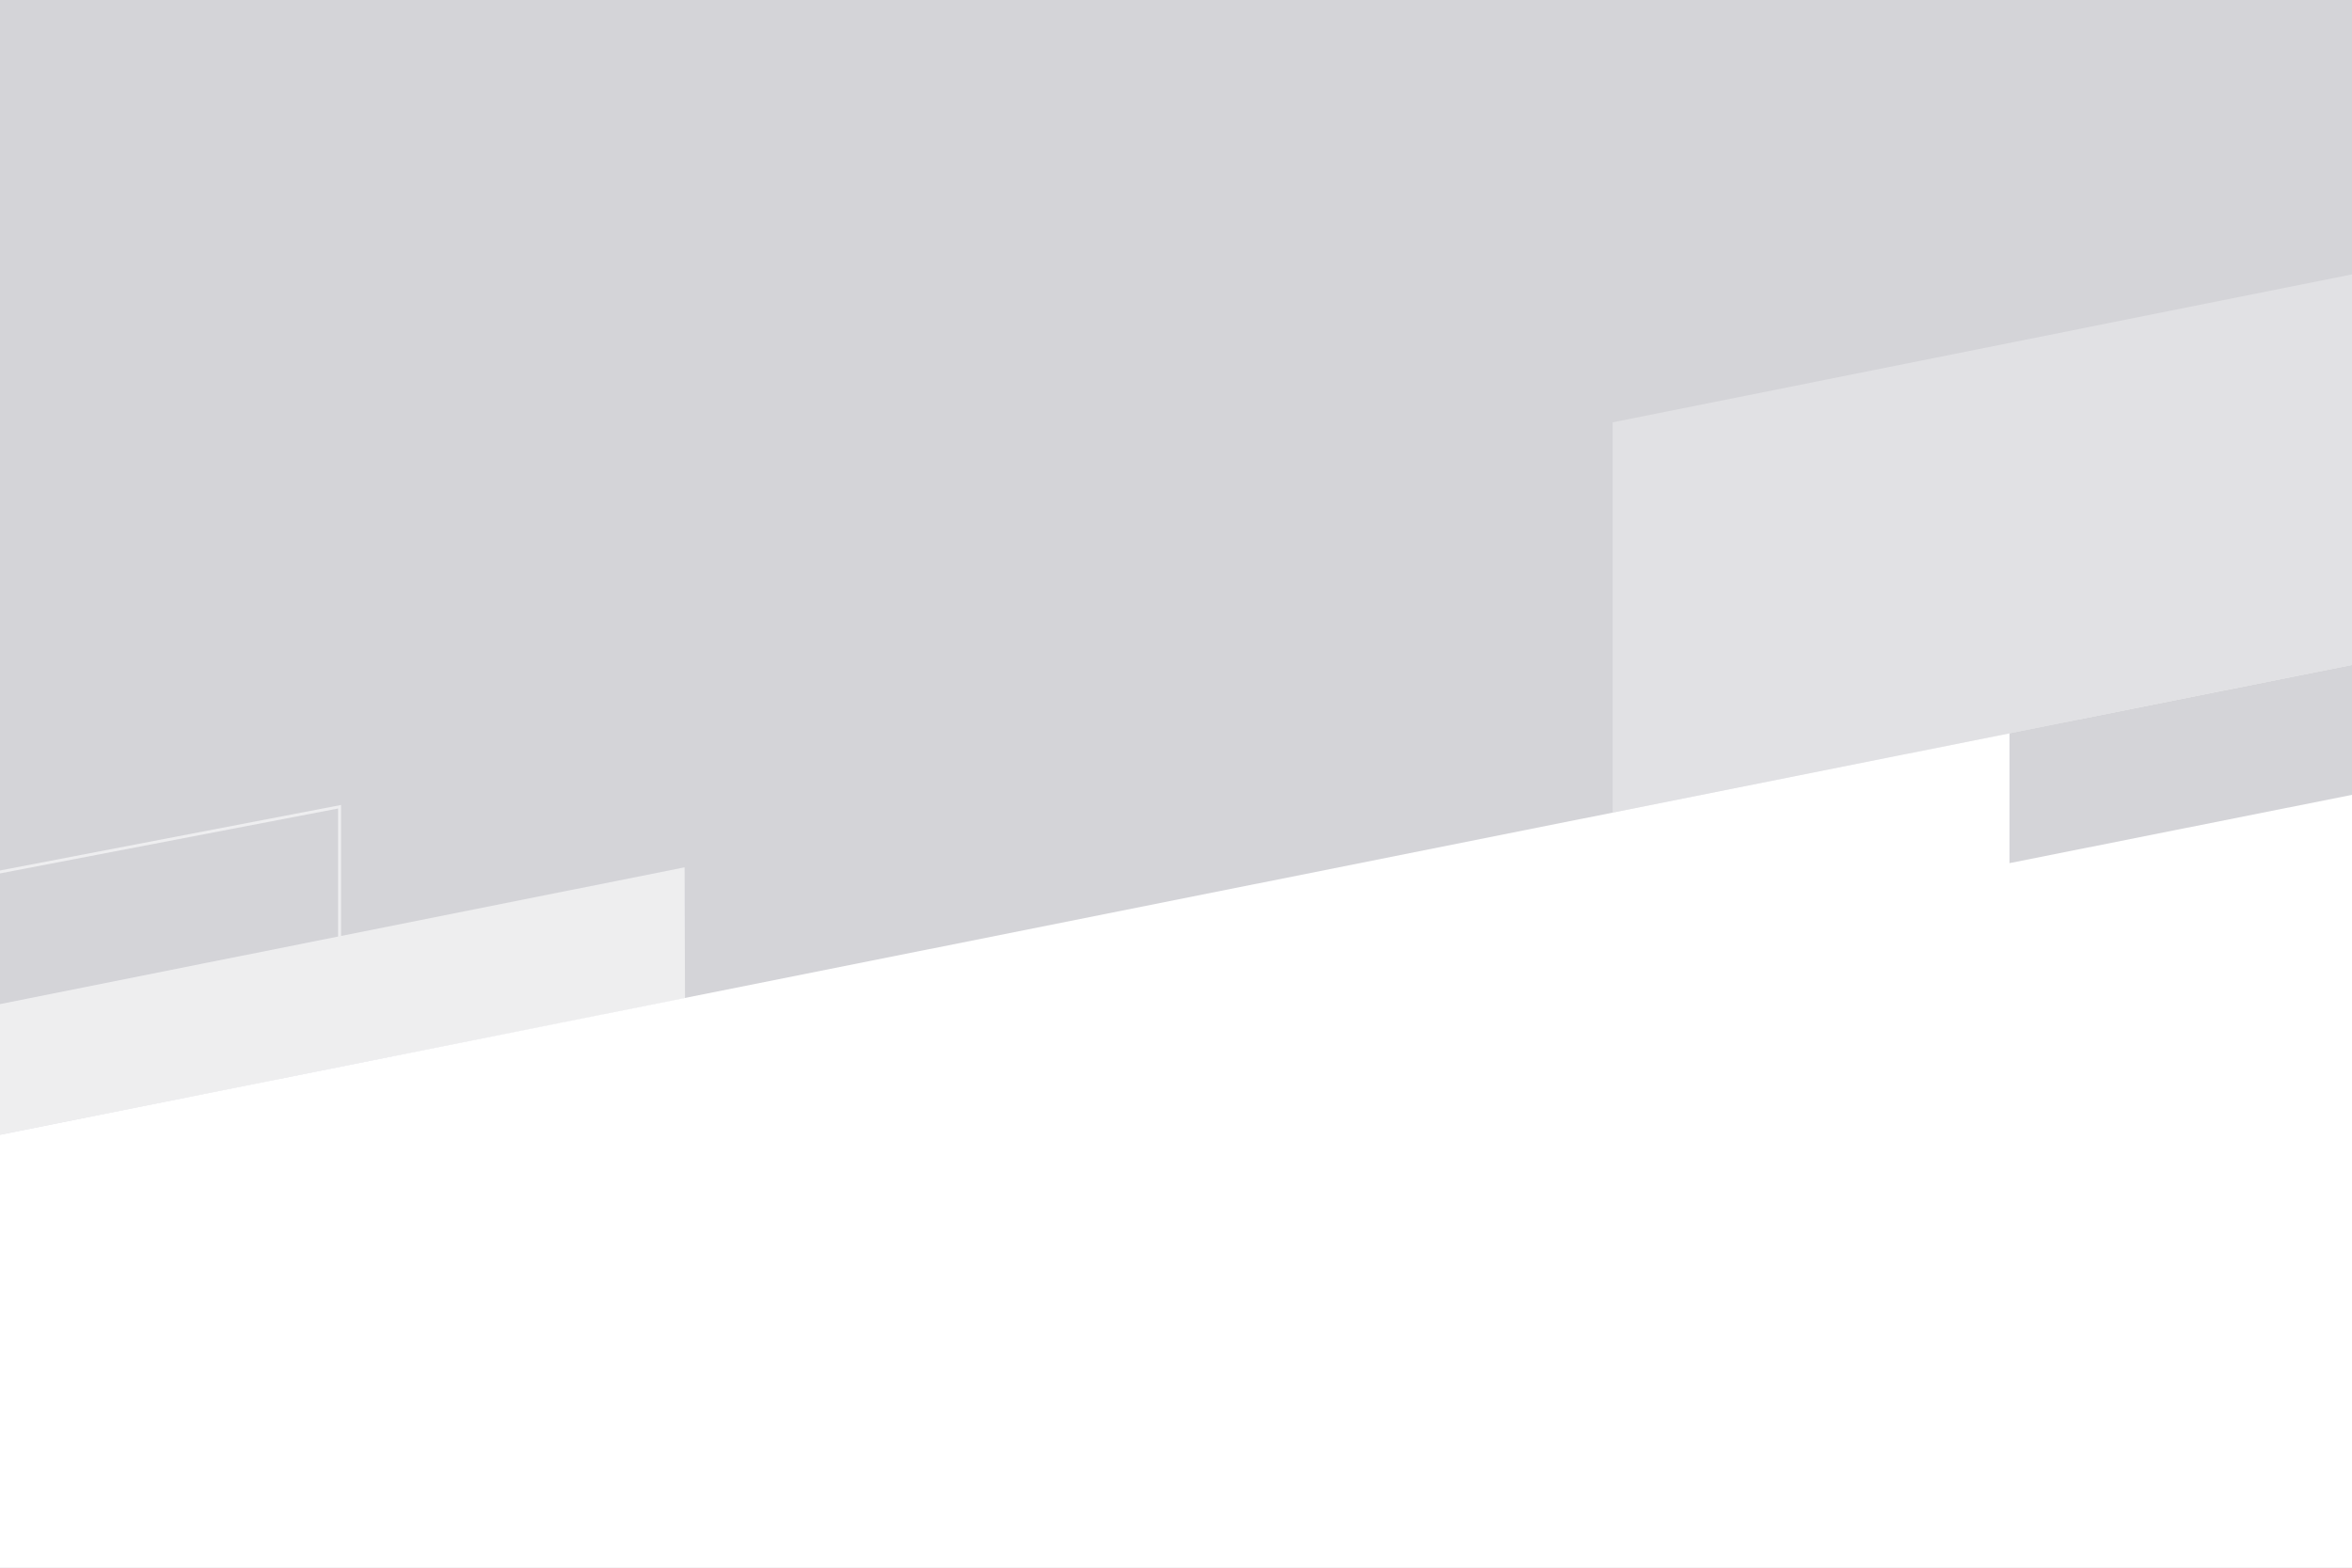 <svg xmlns="http://www.w3.org/2000/svg" width="300" height="200" viewBox="0 0 300 200"><g fill="none" fill-rule="evenodd"><rect width="300" height="200" fill="#D4D4D8"/><rect width="300" height="40" y="160" fill="#FFF"/><g transform="translate(0 35)"><polygon fill="#FFF" points="205.688 18.884 300 0 300 49.83 205.688 68.67" opacity=".3"/><path fill="#FFF" d="M43.5,84.429 L43.5,67.697 L0,76.052 L0,93.105 L43.5,84.429 Z M43.125,68.147 L43.125,84.506 L0,93.104 L0,76.427 L43.125,68.147 Z" opacity=".604"/><polygon fill="#FFF" points="0 109.769 300 49.827 300 130 0 130"/><g transform="translate(0 49.83)"><polygon fill="#FFF" points="87.319 25.821 87.375 42.519 71.812 45.621 71.813 62.322 0 77.068 0 76.645 71.437 62.015 71.437 45.696 0 59.939 0 43.268" opacity=".6"/><polygon fill="#D4D4D8" points="256.313 8.72 300 0 300 16.575 256.313 25.285"/></g></g></g></svg>